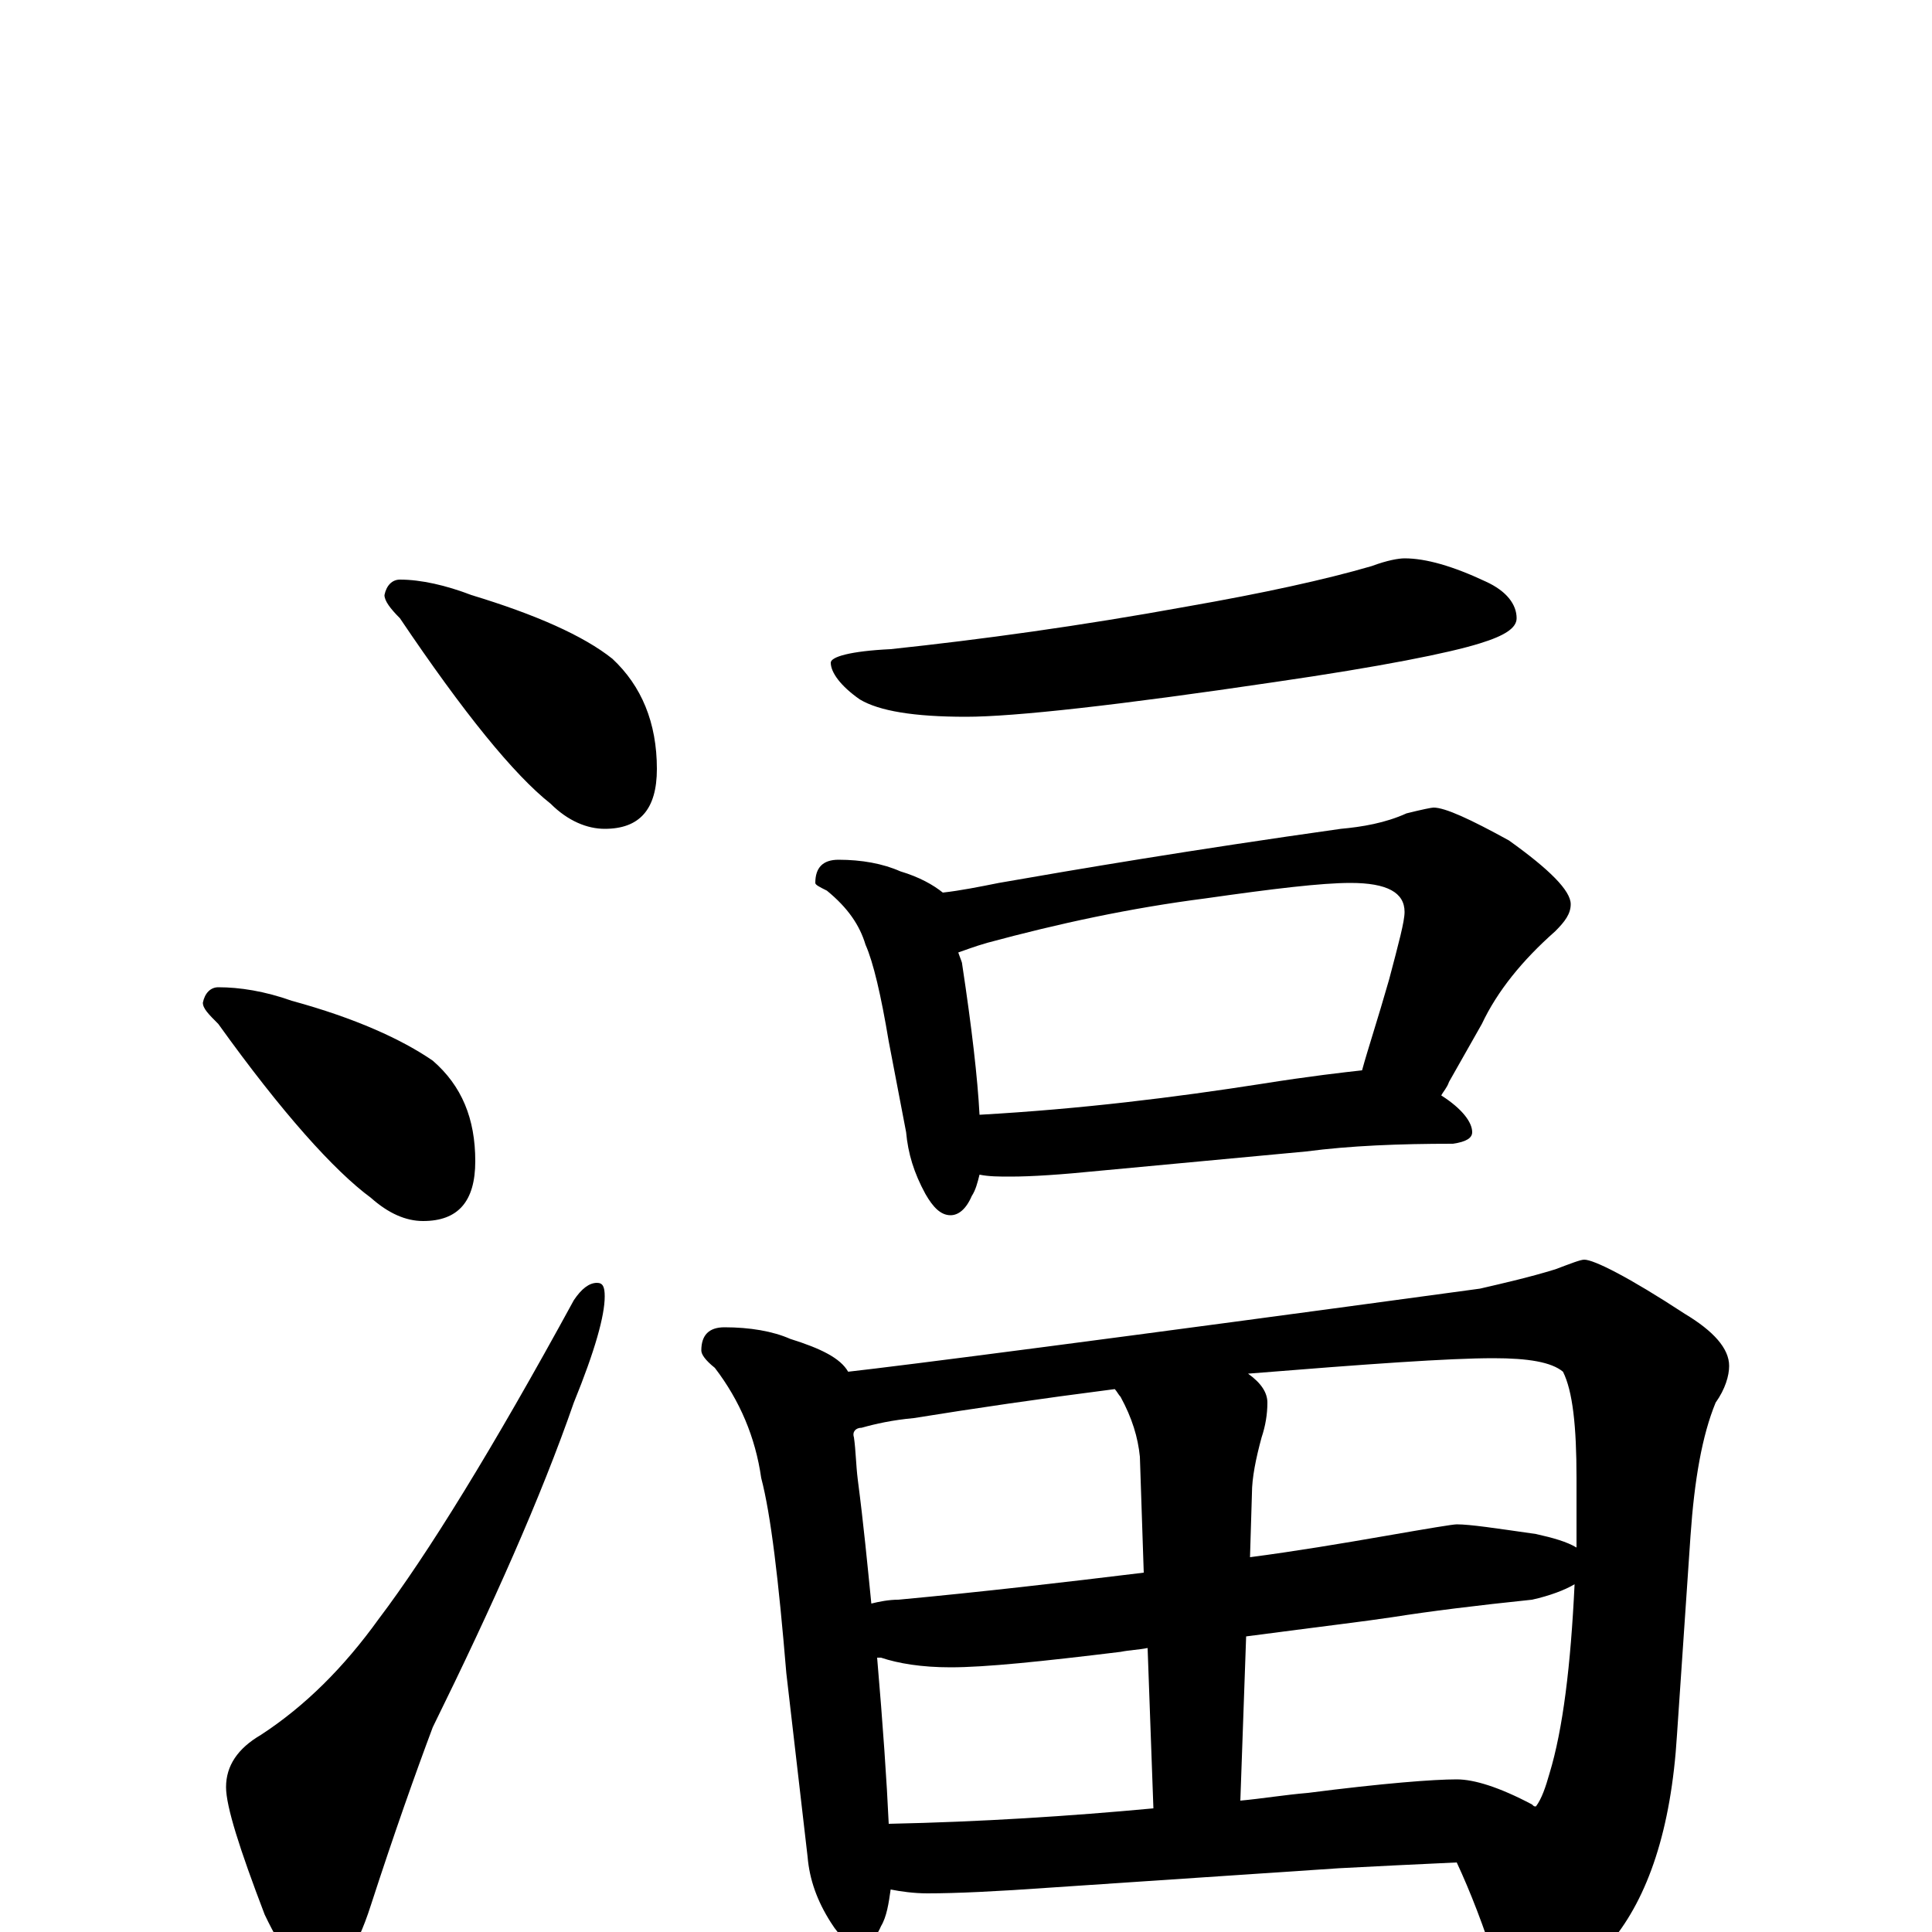 <?xml version="1.0" encoding="utf-8" ?>
<!DOCTYPE svg PUBLIC "-//W3C//DTD SVG 1.1//EN" "http://www.w3.org/Graphics/SVG/1.1/DTD/svg11.dtd">
<svg version="1.1" id="Layer_1" xmlns="http://www.w3.org/2000/svg" xmlns:xlink="http://www.w3.org/1999/xlink" x="0px" y="145px" width="1000px" height="1000px" viewBox="0 0 1000 1000" enable-background="new 0 0 1000 1000" xml:space="preserve">
<g id="Layer_1">
<path id="glyph" transform="matrix(1 0 0 -1 0 1000)" d="M207,700C218,700 231,697 244,692C277,682 302,671 317,659C332,645 340,626 340,602C340,581 331,571 313,571C304,571 294,575 285,584C266,599 240,631 207,680C202,685 199,689 199,692C200,697 203,700 207,700M113,489C124,489 137,487 151,482C184,473 208,462 224,451C239,438 246,421 246,399C246,378 237,368 219,368C210,368 201,372 192,380C173,394 146,424 113,470C108,475 105,478 105,481C106,486 109,489 113,489M309,336C312,336 313,334 313,329C313,319 308,301 297,274C280,225 255,169 224,106C215,82 204,51 192,14C184,-11 175,-23 164,-23C156,-23 147,-12 137,9C124,43 117,65 117,75C117,86 123,95 135,102C158,117 178,137 196,162C221,195 255,250 297,327C301,333 305,336 309,336M727,711C738,711 752,707 769,699C780,694 785,687 785,680C785,675 779,671 766,667C750,662 715,655 660,647C579,635 525,629 500,629C473,629 455,632 445,638C435,645 430,652 430,657C430,660 440,663 461,664C508,669 559,676 614,686C654,693 686,700 710,707C718,710 724,711 727,711M434,555C446,555 457,553 466,549C476,546 483,542 488,538C497,539 507,541 517,543C557,550 616,560 694,571C705,572 717,574 728,579C736,581 741,582 742,582C748,582 761,576 781,565C802,550 813,539 813,532C813,527 810,523 805,518C788,503 775,487 767,470l-17,-30C749,437 747,435 746,433C757,426 762,419 762,414C762,411 759,409 752,408C724,408 699,407 676,404l-107,-10C549,392 534,391 523,391C517,391 512,391 507,392C506,388 505,384 503,381C500,374 496,371 492,371C487,371 483,375 479,382C473,393 470,403 469,414l-9,47C456,485 452,502 448,511C445,521 439,530 428,539C424,541 422,542 422,543C422,551 426,555 434,555M507,423C560,426 608,432 653,439C678,443 696,445 705,446C708,457 713,472 719,493C724,512 727,523 727,528C727,538 718,543 699,543C684,543 659,540 624,535C585,530 548,522 511,512C504,510 499,508 496,507C497,504 498,502 498,501C503,468 506,442 507,423M375,313C388,313 400,311 409,307C425,302 435,297 439,290C466,293 575,307 766,333C779,336 792,339 805,343C813,346 818,348 820,348C825,348 843,339 872,320C887,311 895,302 895,293C895,288 893,281 888,274C881,257 877,234 875,205l-7,-103C865,53 853,18 834,-5C817,-25 802,-35 789,-35C784,-35 779,-30 775,-19C768,3 761,21 754,36C732,35 712,34 693,33l-149,-10C516,21 495,20 480,20C473,20 466,21 461,22C460,15 459,8 456,3C453,-4 449,-7 445,-7C440,-7 435,-3 430,5C423,16 419,27 418,39l-11,95C403,182 399,216 394,235C391,256 383,275 370,292C365,296 363,299 363,301C363,309 367,313 375,313M460,56C508,57 554,60 597,64l-3,83C589,146 585,146 580,145C539,140 510,137 492,137C477,137 465,139 456,142C455,142 455,142 454,142C457,107 459,78 460,56M642,68C653,69 665,71 677,72C716,77 742,79 754,79C763,79 776,75 793,66C794,65 794,65 795,65C798,69 800,75 802,82C809,105 813,138 815,180C810,177 802,174 793,172C764,169 740,166 721,163C708,161 683,158 645,153M451,170C455,171 460,172 465,172C508,176 551,181 592,186l-2,60C589,256 586,266 580,277C579,278 578,280 577,281C538,276 504,271 473,266C462,265 453,263 446,261C443,261 441,259 442,256C443,249 443,242 444,234C447,211 449,190 451,170M646,289C653,284 656,279 656,274C656,268 655,262 653,256C650,245 648,235 648,227l-1,-33C670,197 694,201 717,205C740,209 752,211 754,211C761,211 774,209 795,206C804,204 811,202 816,199C816,210 816,222 816,235C816,262 814,280 809,290C803,295 791,297 773,297C750,297 708,294 646,289z"/>
</g>
</svg>
